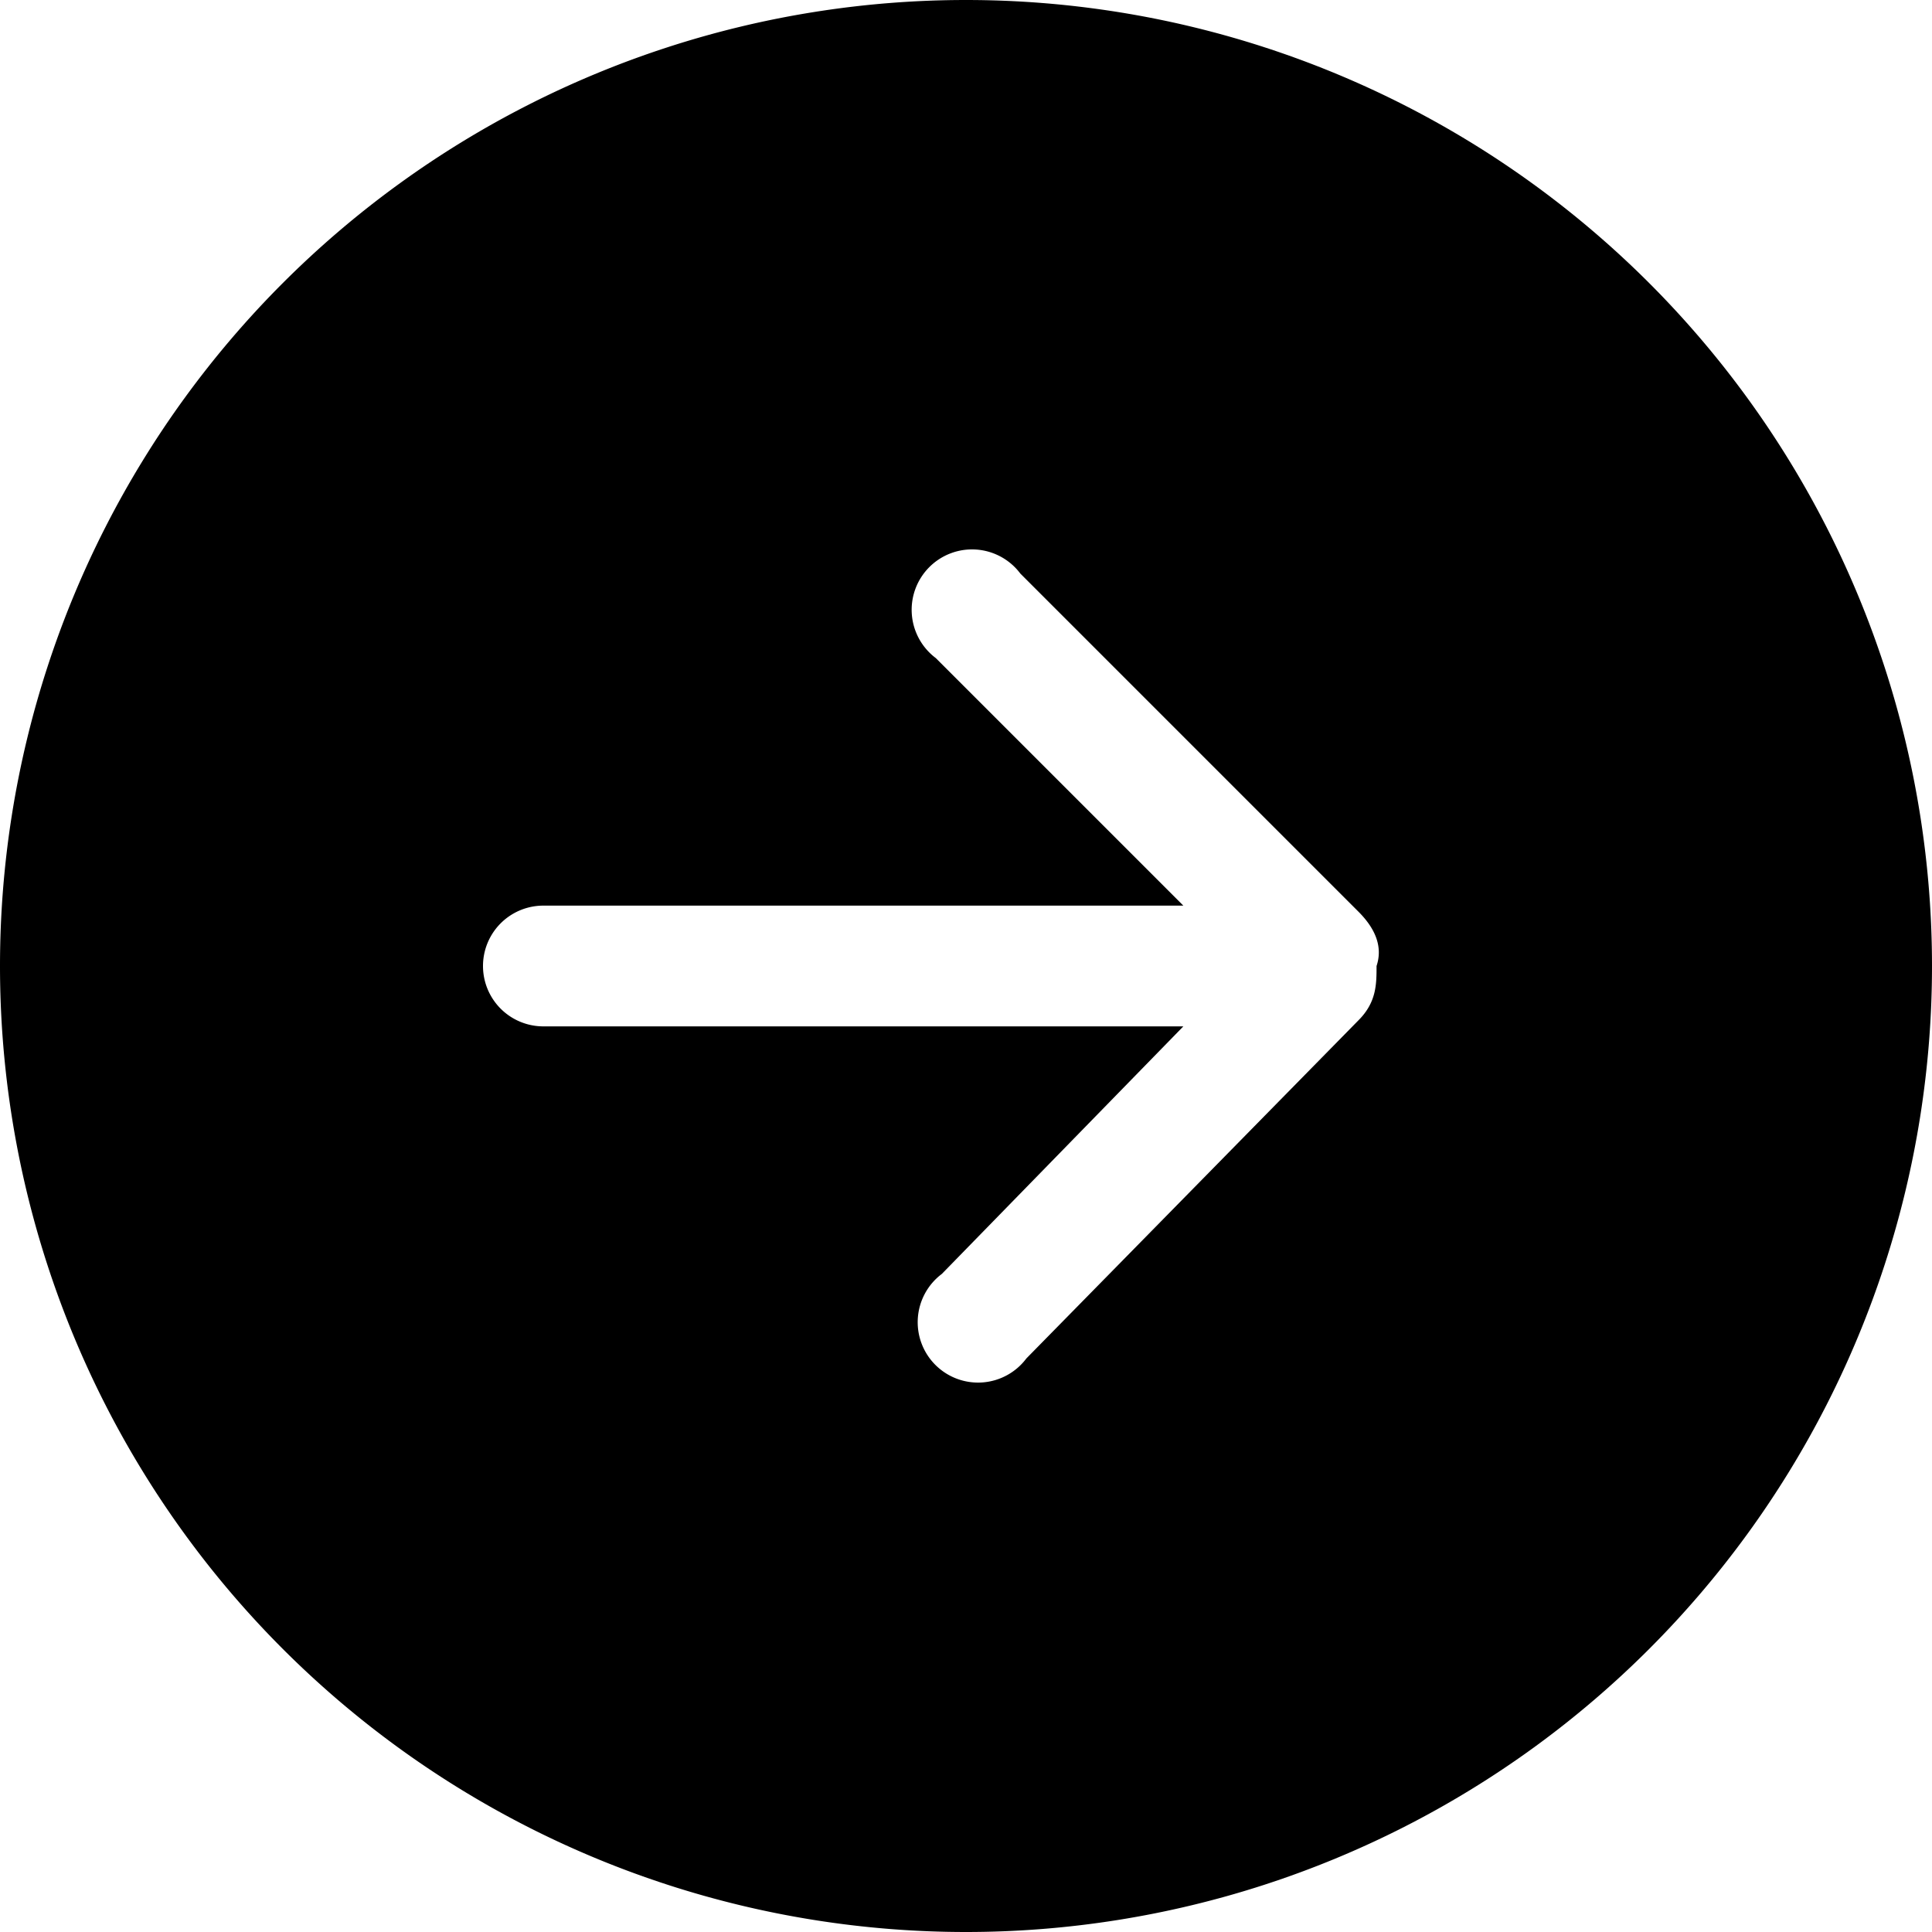 <!--Uploaded to: SVG Repo, www.svgrepo.com, Generator: SVG Repo Mixer Tools--><svg xmlns="http://www.w3.org/2000/svg" width="800" height="800" viewBox="0 0 32 32"><path fill="#000" fill-rule="evenodd" d="M22.5 16.9 17 22.5a1 1 0 1 1-1.4-1.4l4-4.1H9a1 1 0 0 1 0-2h10.6l-4.1-4.1a1 1 0 1 1 1.4-1.4l5.6 5.6c.3.3.4.6.3.9 0 .3 0 .6-.3.9ZM16 0a16 16 0 1 0 0 32 16 16 0 0 0 0-32Z"/></svg>